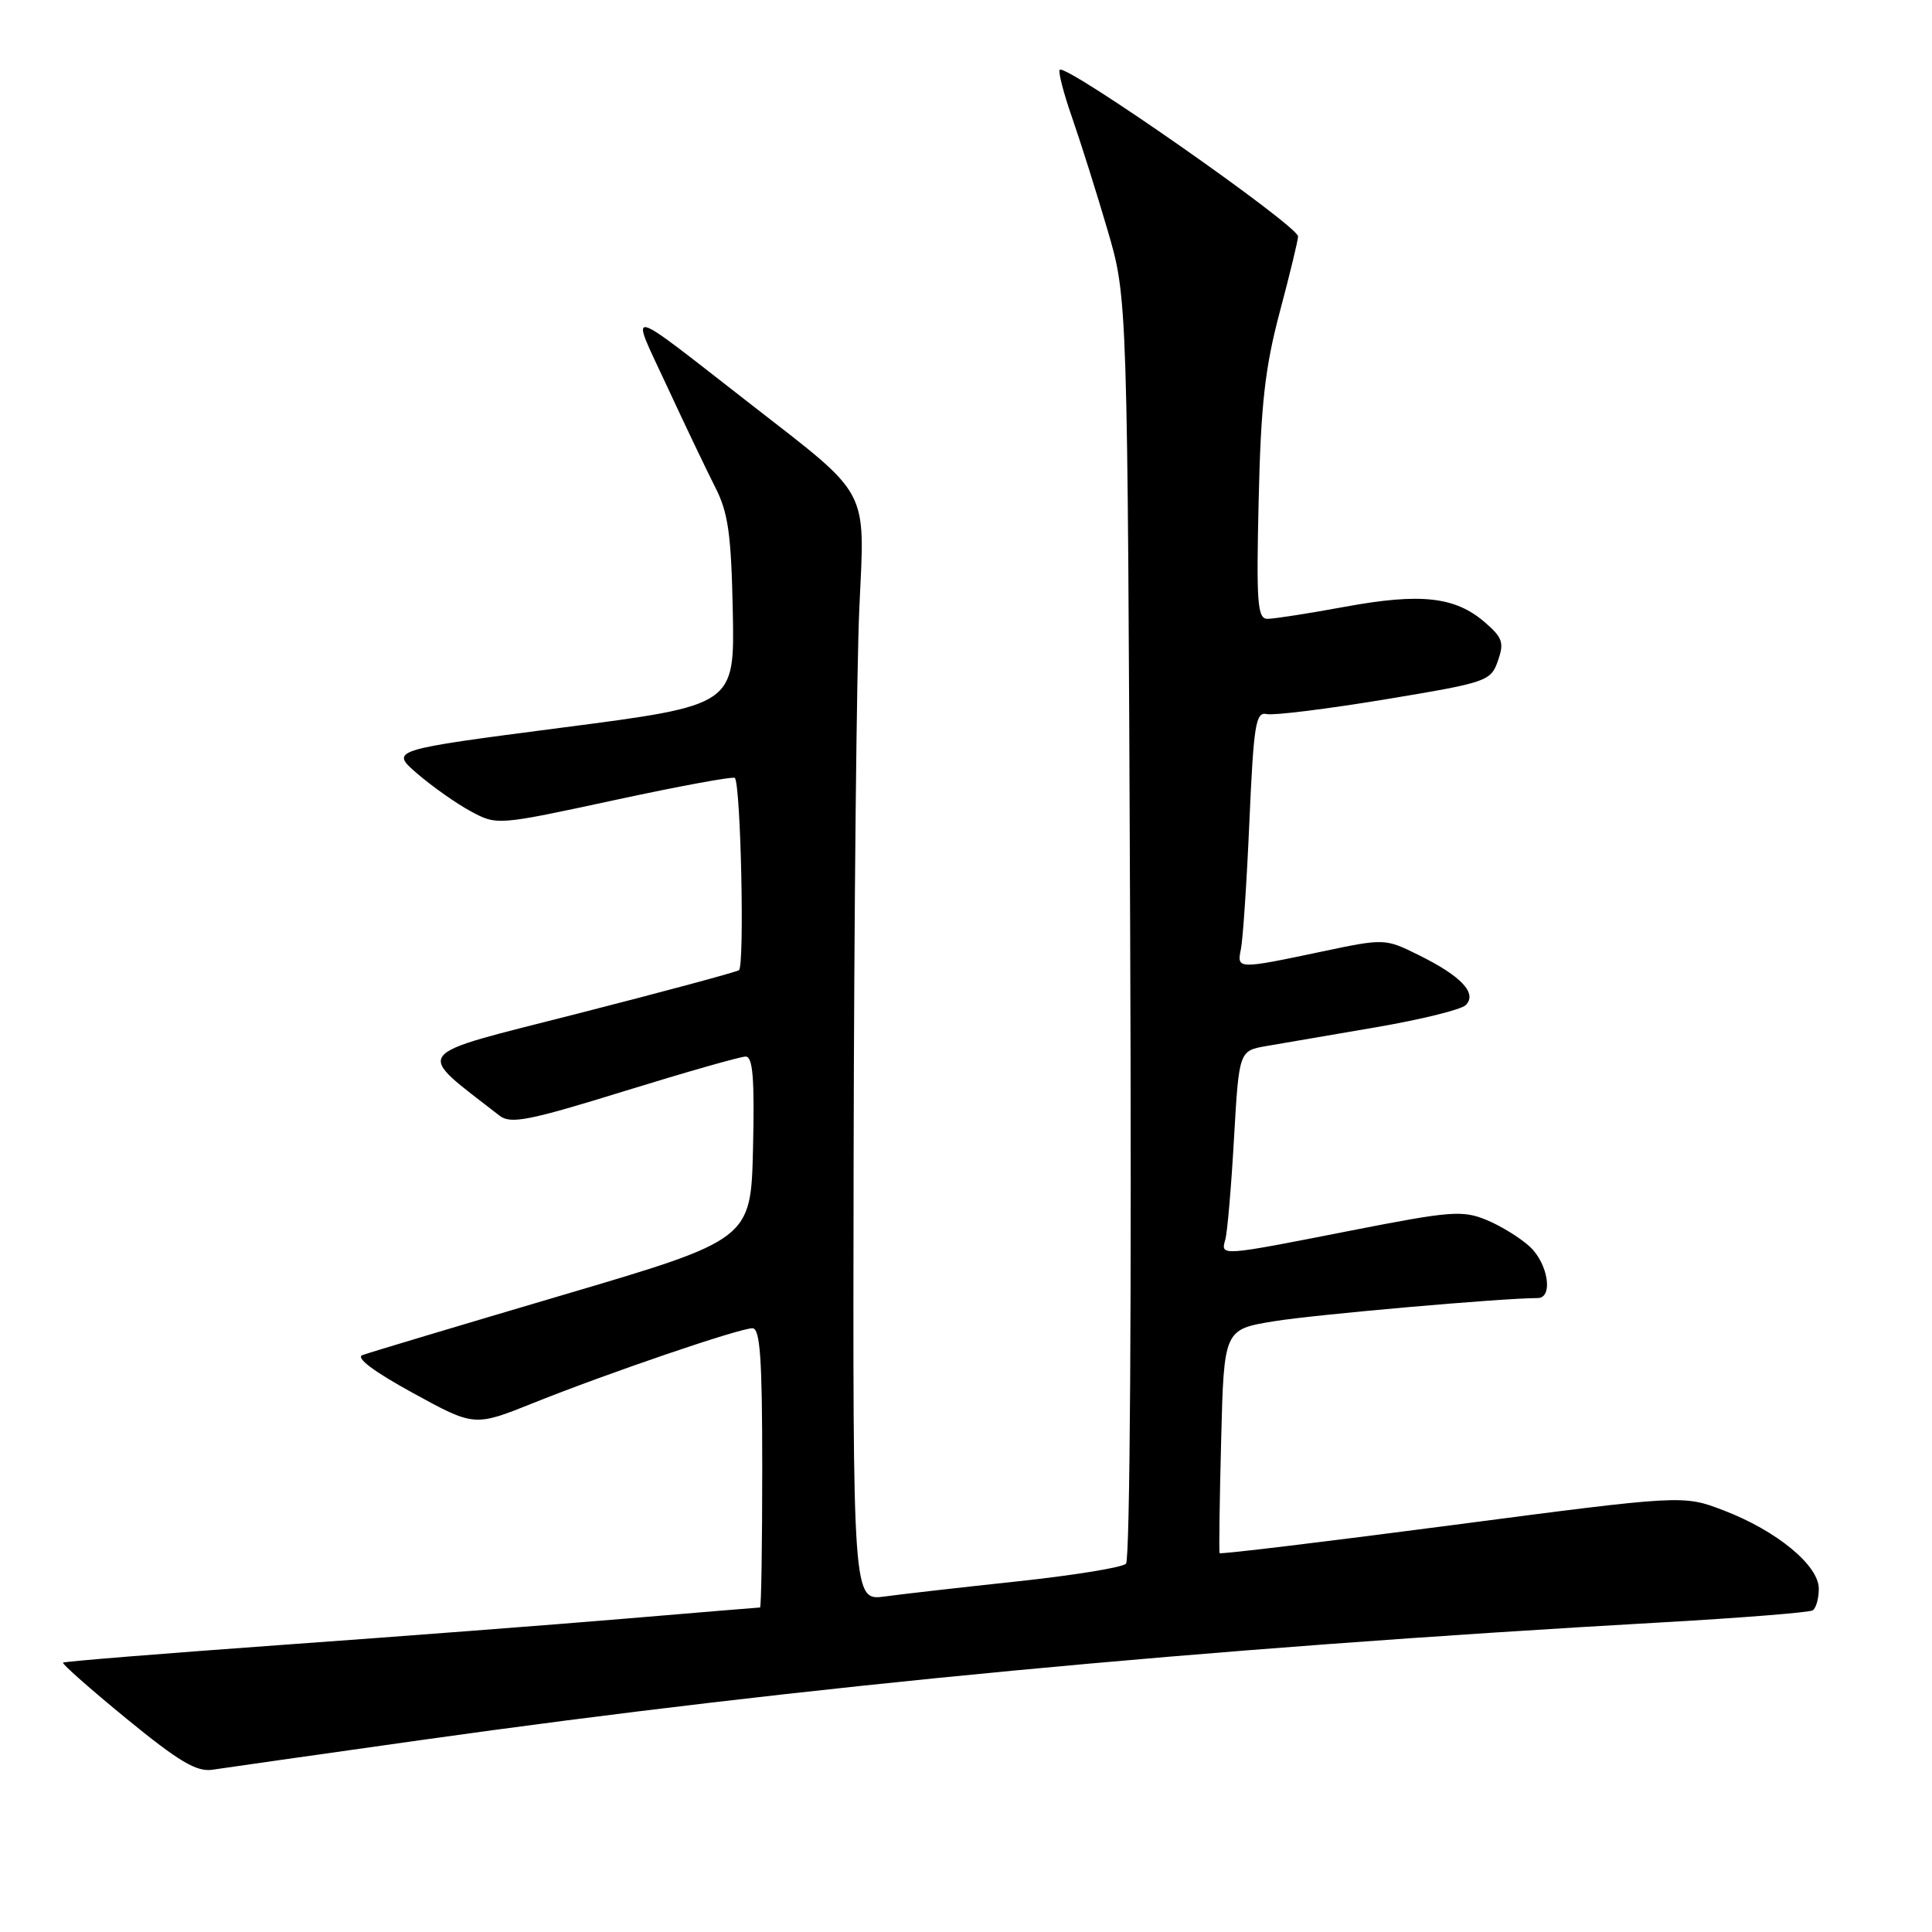 <?xml version="1.0" encoding="UTF-8" standalone="no"?>
<!DOCTYPE svg PUBLIC "-//W3C//DTD SVG 1.1//EN" "http://www.w3.org/Graphics/SVG/1.1/DTD/svg11.dtd" >
<svg xmlns="http://www.w3.org/2000/svg" xmlns:xlink="http://www.w3.org/1999/xlink" version="1.1" viewBox="0 0 256 256">
 <g >
 <path fill="currentColor"
d=" M 55.63 230.59 C 106.81 223.38 158.72 218.46 220.44 214.96 C 230.85 214.37 239.74 213.66 240.19 213.38 C 240.63 213.11 241.00 211.82 241.00 210.51 C 241.00 207.42 235.41 202.82 228.40 200.14 C 223.03 198.08 223.03 198.08 192.40 202.09 C 175.56 204.30 161.70 205.97 161.60 205.80 C 161.51 205.64 161.60 198.90 161.81 190.82 C 162.18 176.15 162.18 176.15 168.84 175.07 C 174.29 174.18 199.01 172.01 203.75 172.00 C 205.83 172.00 205.15 167.49 202.74 165.22 C 201.49 164.05 198.90 162.45 196.99 161.66 C 193.80 160.34 192.25 160.46 179.00 163.06 C 161.61 166.48 161.73 166.47 162.36 164.25 C 162.63 163.29 163.15 157.26 163.51 150.86 C 164.18 139.23 164.18 139.23 167.84 138.60 C 169.85 138.25 176.37 137.14 182.31 136.12 C 188.26 135.10 193.62 133.78 194.22 133.18 C 195.77 131.63 193.64 129.35 188.06 126.59 C 183.50 124.33 183.50 124.33 175.00 126.12 C 163.95 128.45 163.87 128.44 164.43 125.75 C 164.69 124.51 165.20 116.92 165.55 108.87 C 166.12 95.97 166.39 94.28 167.85 94.62 C 168.76 94.82 175.80 93.95 183.50 92.68 C 197.06 90.43 197.53 90.27 198.48 87.57 C 199.33 85.15 199.10 84.49 196.73 82.44 C 192.80 79.06 188.26 78.56 178.27 80.39 C 173.45 81.28 168.80 82.00 167.96 82.00 C 166.61 82.00 166.46 79.94 166.78 66.25 C 167.07 53.58 167.62 48.71 169.57 41.36 C 170.91 36.34 172.00 31.82 172.00 31.33 C 172.00 29.91 141.26 8.41 140.42 9.25 C 140.19 9.48 140.92 12.33 142.06 15.59 C 143.19 18.84 145.31 25.55 146.76 30.50 C 149.40 39.50 149.40 39.50 149.75 122.90 C 149.96 171.78 149.73 206.67 149.20 207.20 C 148.70 207.70 142.27 208.74 134.90 209.53 C 127.53 210.32 119.59 211.22 117.25 211.54 C 113.00 212.12 113.00 212.12 113.11 153.31 C 113.17 120.97 113.51 88.20 113.87 80.50 C 114.61 64.46 115.41 65.96 99.50 53.58 C 82.38 40.26 83.41 40.48 88.36 51.13 C 90.75 56.29 93.64 62.33 94.77 64.56 C 96.49 67.91 96.89 70.78 97.10 81.03 C 97.34 93.45 97.34 93.45 74.51 96.41 C 51.67 99.38 51.67 99.38 55.29 102.51 C 57.29 104.23 60.48 106.48 62.39 107.51 C 65.85 109.37 65.90 109.37 81.42 106.02 C 89.98 104.17 97.16 102.85 97.37 103.08 C 98.16 103.96 98.68 128.08 97.91 128.56 C 97.46 128.83 87.85 131.42 76.54 134.31 C 54.01 140.07 54.85 138.98 66.20 147.84 C 67.66 148.97 70.07 148.50 82.73 144.58 C 90.88 142.06 98.11 140.00 98.80 140.00 C 99.76 140.00 99.99 142.90 99.78 152.12 C 99.50 164.24 99.50 164.24 74.50 171.62 C 60.75 175.68 48.84 179.25 48.02 179.56 C 47.09 179.91 49.55 181.75 54.70 184.57 C 62.85 189.04 62.85 189.04 70.68 185.90 C 80.49 181.96 97.97 176.00 99.70 176.00 C 100.72 176.00 101.00 179.96 101.00 194.50 C 101.00 204.68 100.87 213.00 100.71 213.00 C 100.55 213.00 92.57 213.66 82.96 214.47 C 73.36 215.28 52.71 216.86 37.07 217.98 C 21.44 219.11 8.51 220.15 8.35 220.31 C 8.19 220.47 11.98 223.82 16.78 227.75 C 23.68 233.40 26.05 234.81 28.13 234.50 C 29.57 234.28 41.95 232.52 55.63 230.59 Z "/>
</g>
</svg>